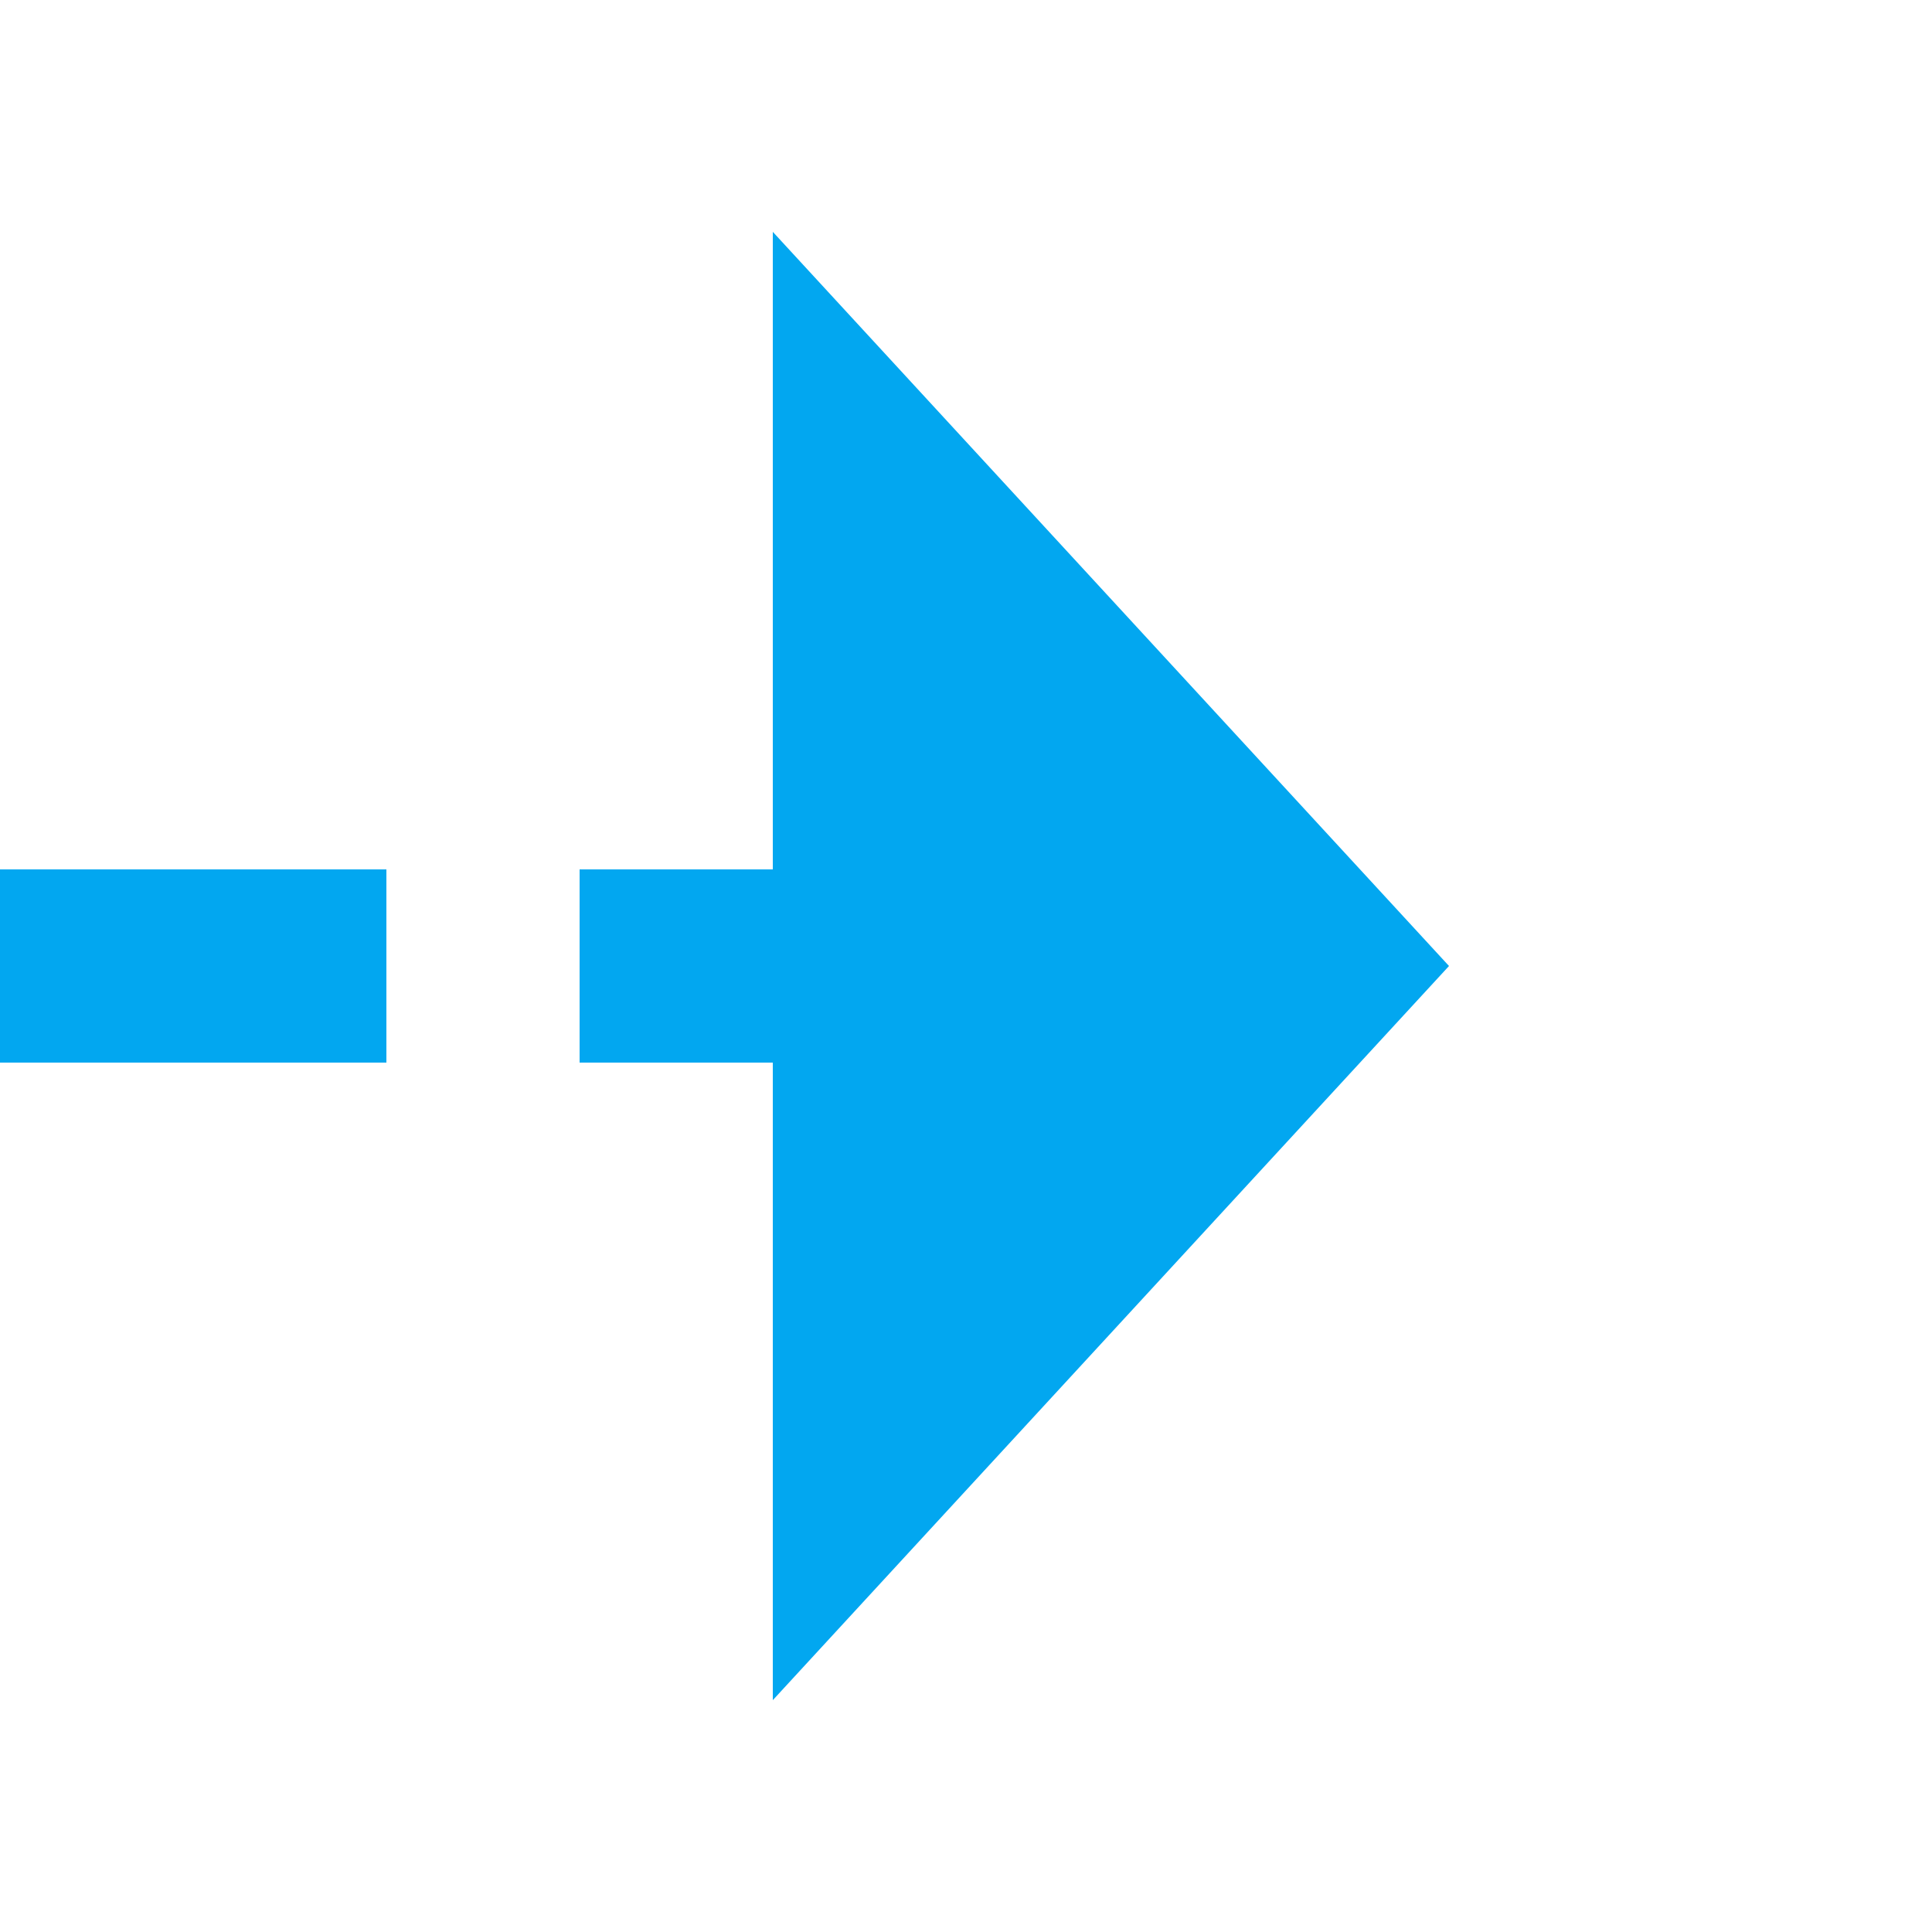 ﻿<?xml version="1.0" encoding="utf-8"?>
<svg version="1.1" xmlns:xlink="http://www.w3.org/1999/xlink" width="20px" height="20px" preserveAspectRatio="xMinYMid meet" viewBox="1010 51  20 18" xmlns="http://www.w3.org/2000/svg">
  <path d="M 464 404  L 513 404  L 513 60  L 1019 60  " stroke-width="2" stroke-dasharray="6,2" stroke="#02a7f0" fill="none" />
  <path d="M 465 396.4  L 458 404  L 465 411.6  L 465 396.4  Z M 1018 67.6  L 1025 60  L 1018 52.4  L 1018 67.6  Z " fill-rule="nonzero" fill="#02a7f0" stroke="none" />
</svg>